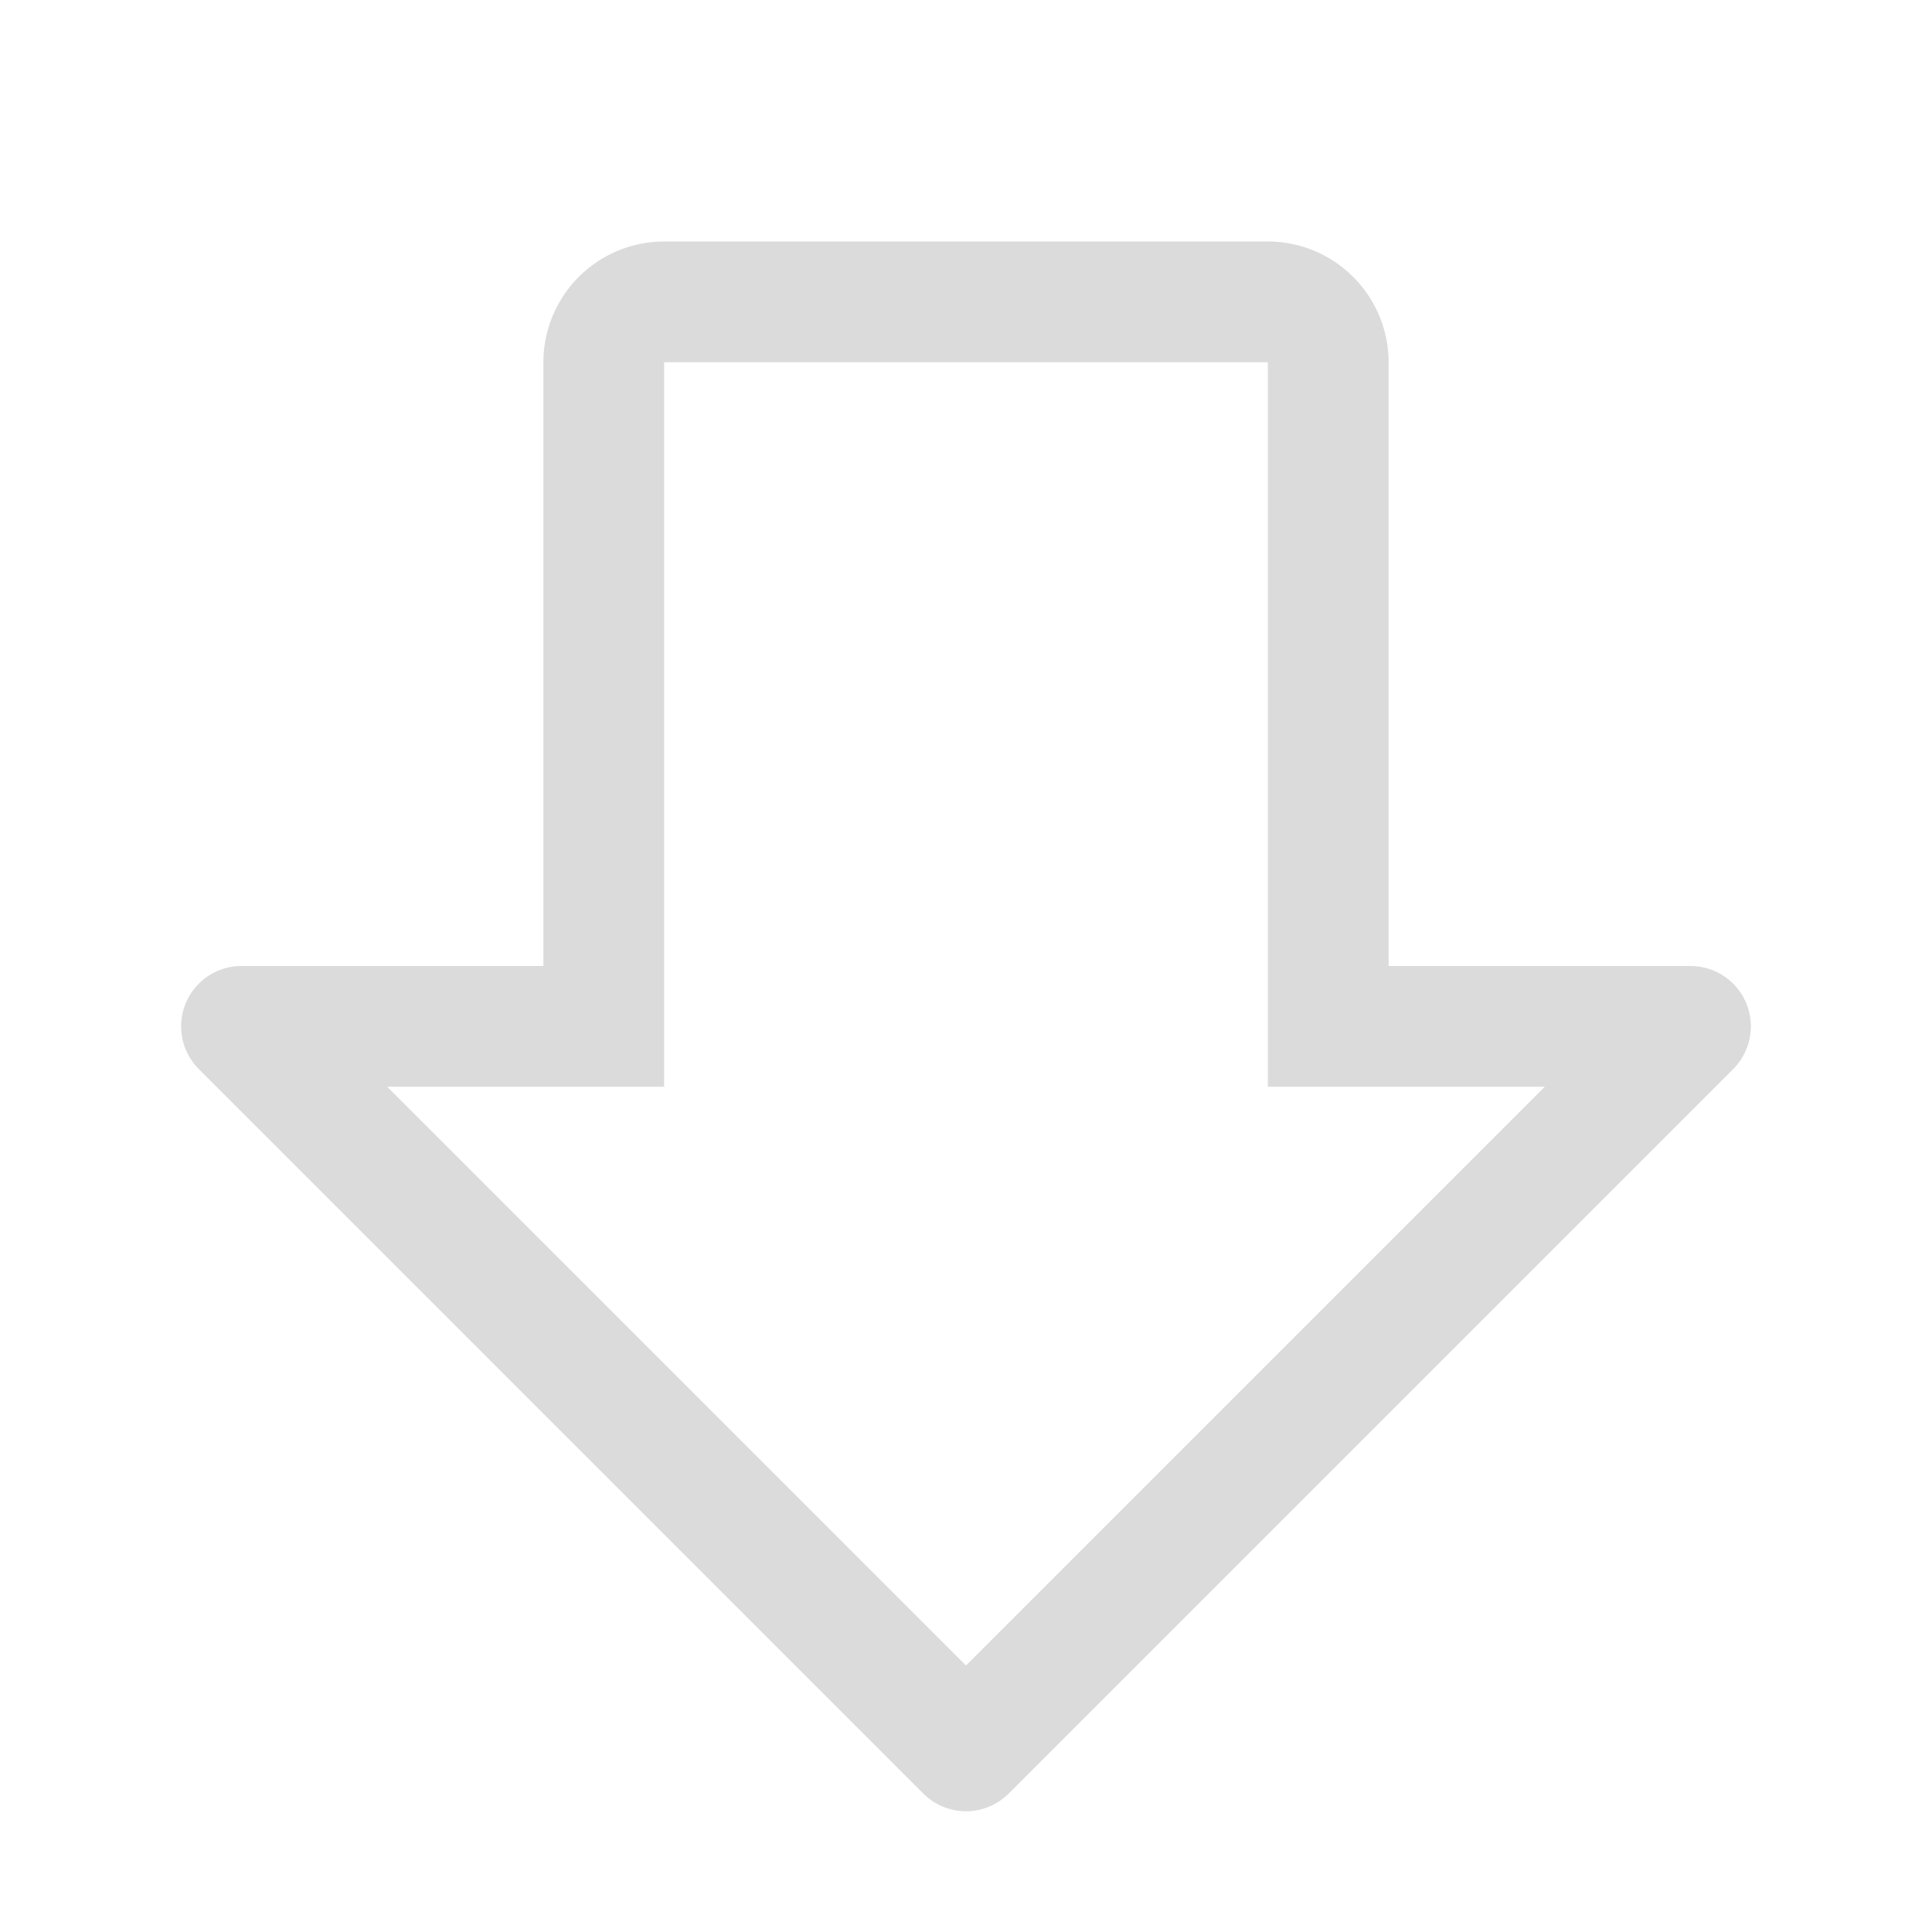 <svg xmlns="http://www.w3.org/2000/svg" viewBox="0 0 32 32" fill="#dbdbdb" width="32" height="32">
  <title>arrow-shift-down</title>
  <path d="M23,6V16h5a1,1,0,0,1,.707,1.707l-12,12a.999.999,0,0,1-1.414,0l-12-12A1,1,0,0,1,4,16H9V6a2.002,2.002,0,0,1,2-2H21A2.003,2.003,0,0,1,23,6ZM16,27.586,25.586,18H21V6H11V18H6.414Z"/>
  <rect width="32" height="32" fill="none" data-name="&lt;Transparent Rectangle>"/>
</svg>